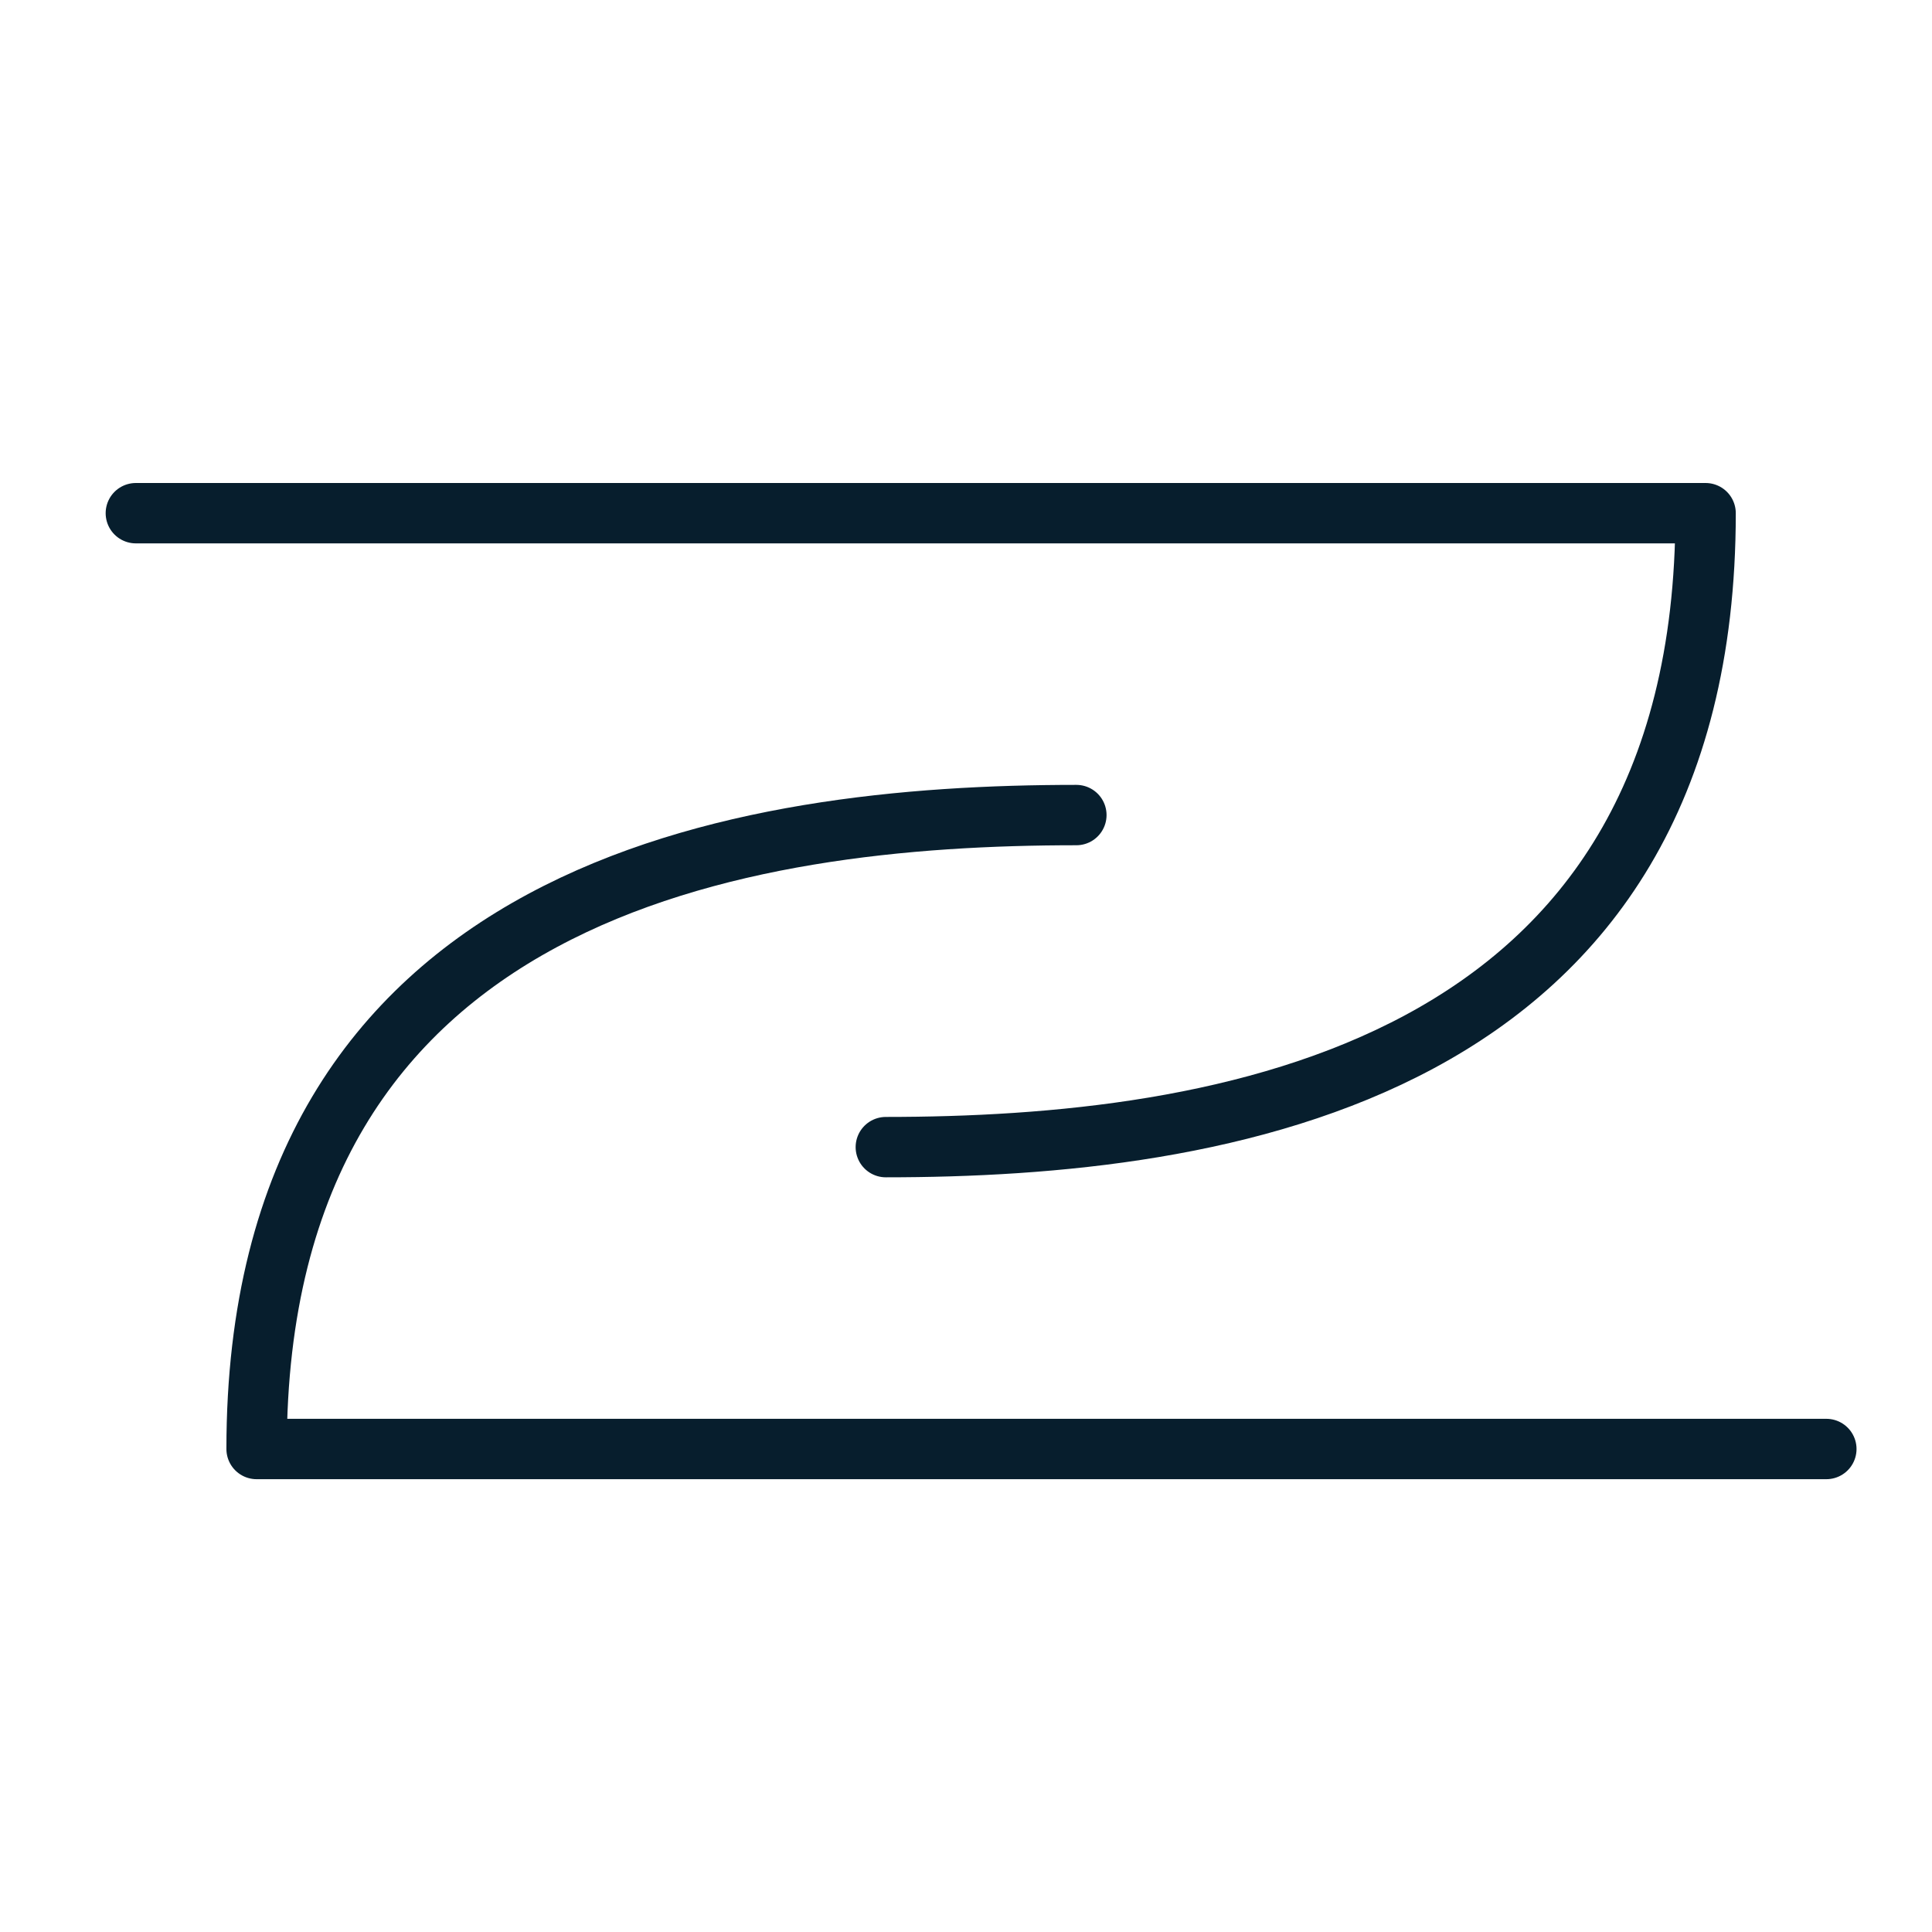 <svg width="64" height="64" viewBox="0 0 64 64" fill="none" xmlns="http://www.w3.org/2000/svg">
<path d="M4.5 17C38.242 17 53.226 17 56.5 17C56.5 35.667 40.322 38 29.344 38" stroke="#071E2D" stroke-width="2" stroke-linecap="round" stroke-linejoin="round"/>
<path d="M60.5 48C26.758 48 11.774 48 8.5 48C8.5 29.333 24.678 27 35.656 27" stroke="#071E2D" stroke-width="2" stroke-linecap="round" stroke-linejoin="round"/>
</svg>
